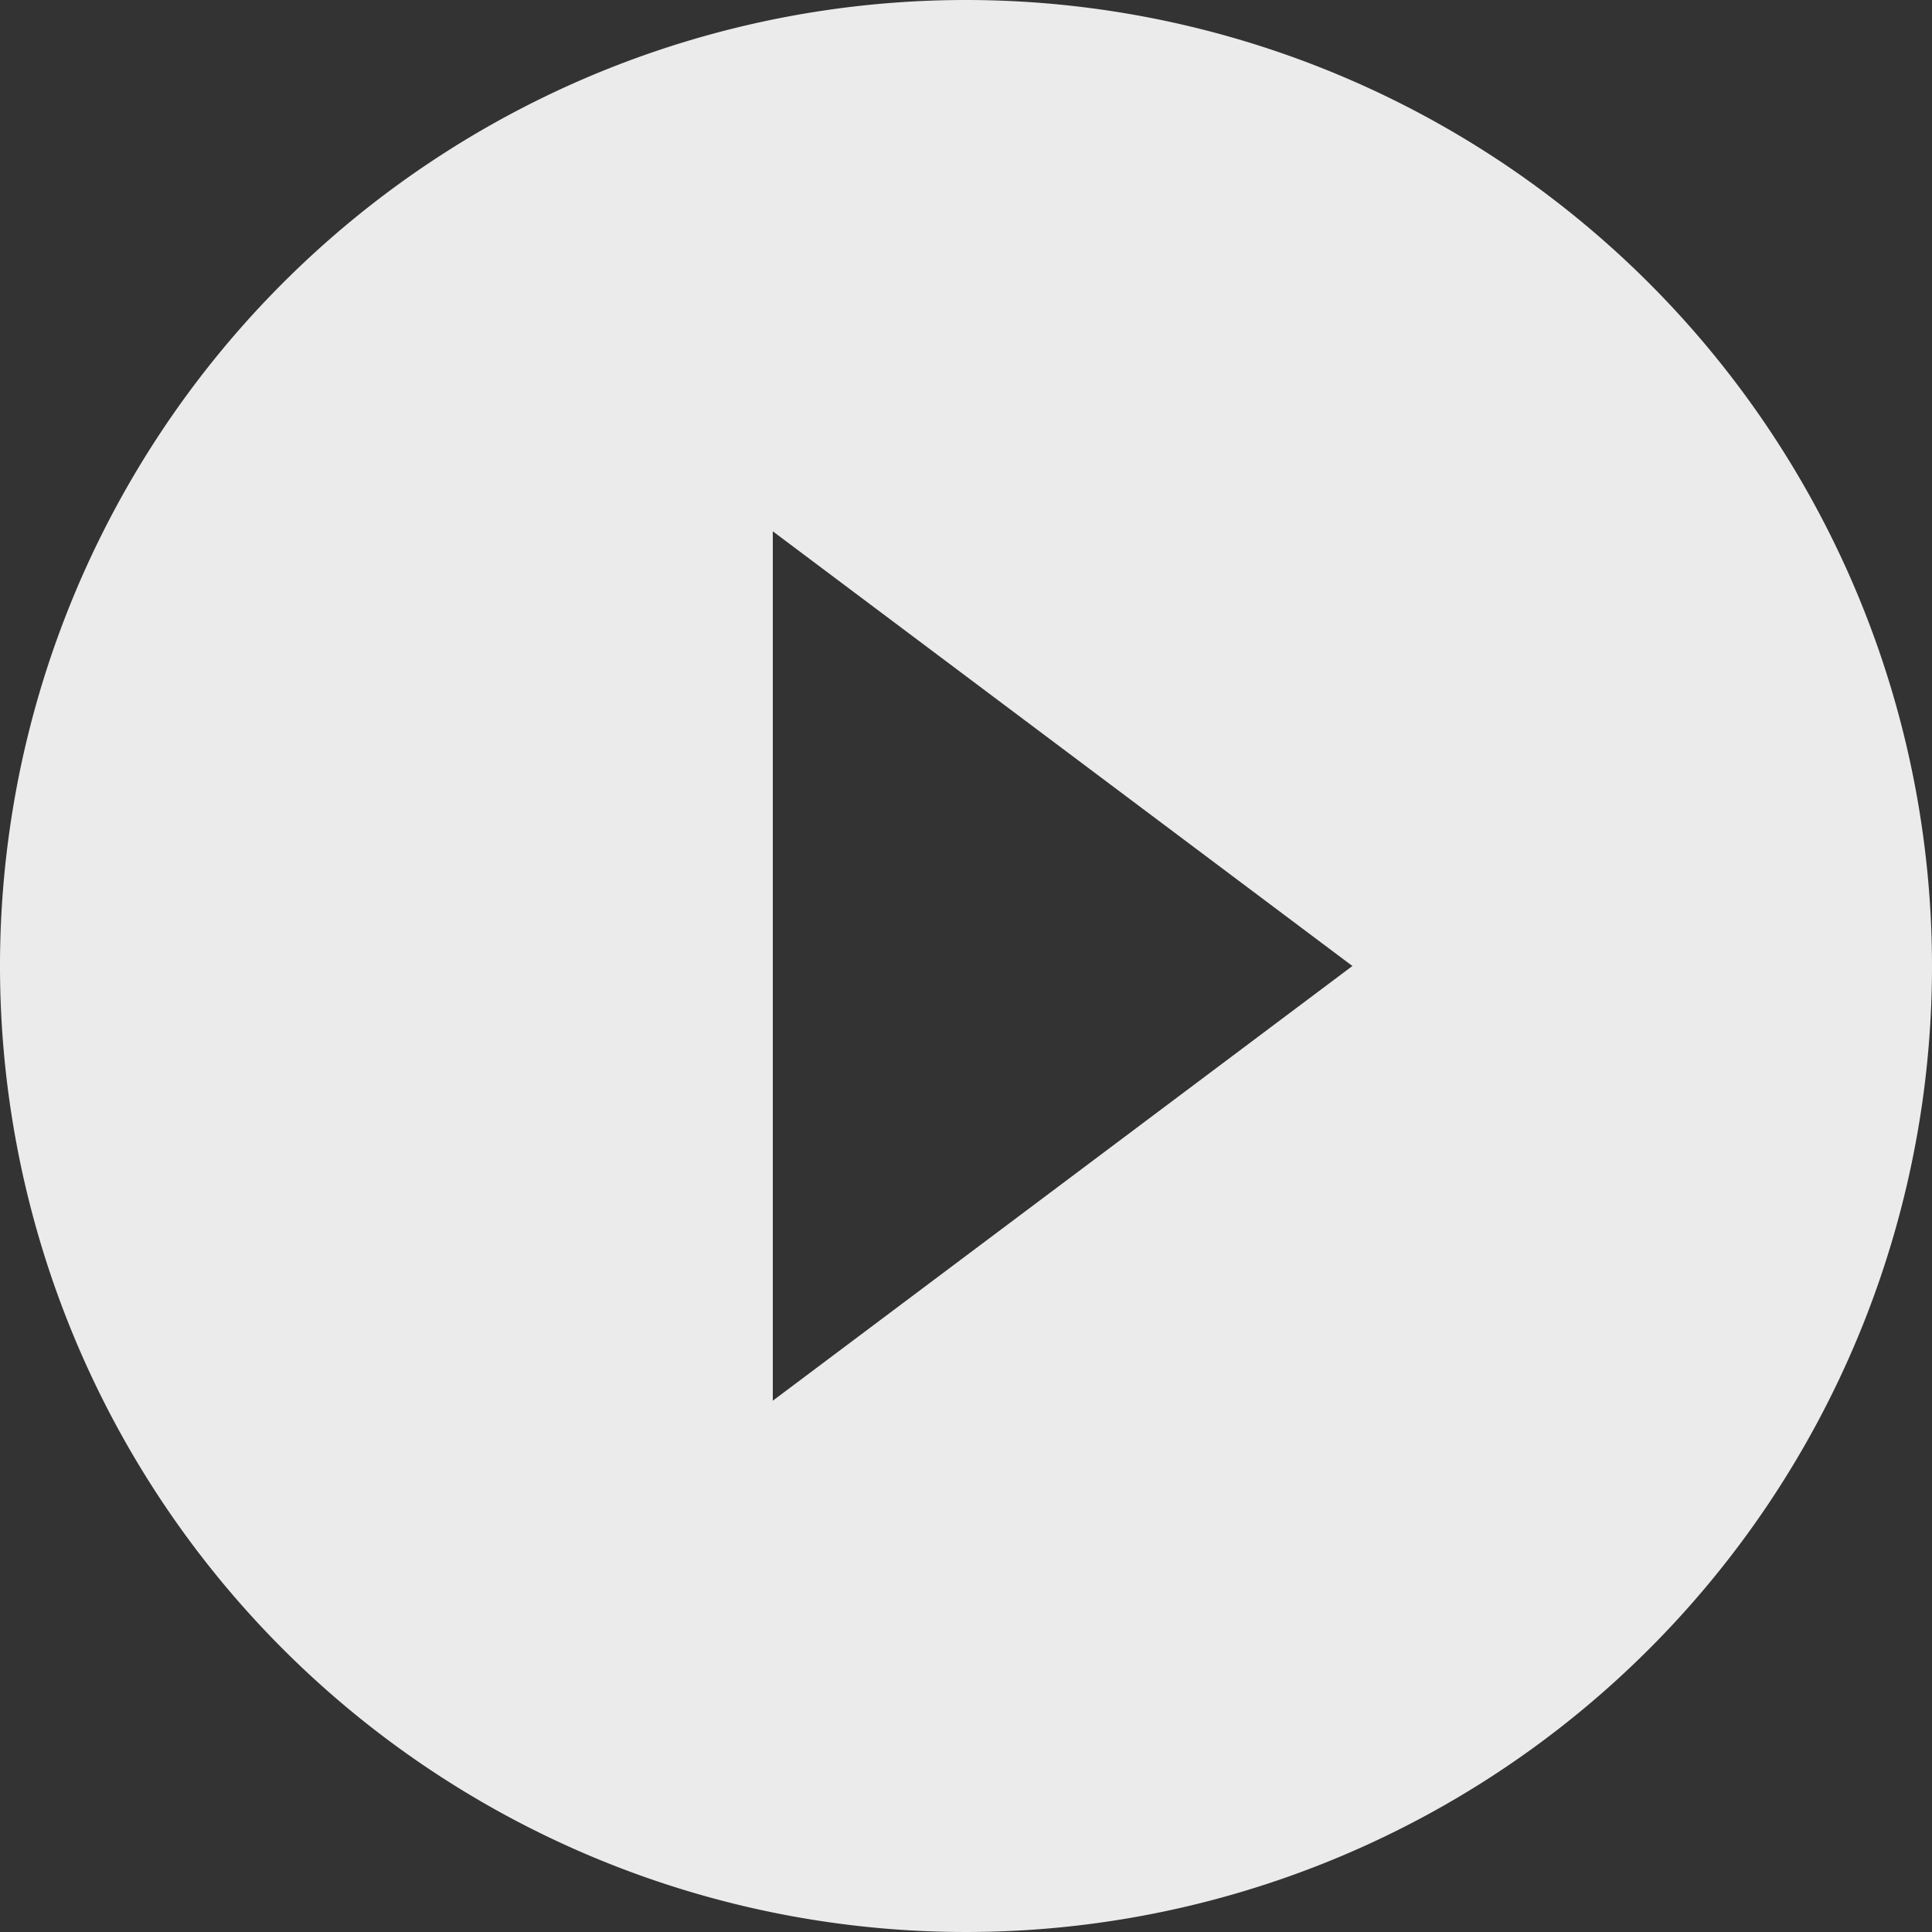 <svg xmlns="http://www.w3.org/2000/svg" width="102.158" height="102.158" viewBox="0 0 102.158 102.158">
    <rect x="0" y="0" width="102.158" height="102.158" fill="#333333" stroke="none"/>
    <path id="Icon_material-play-circle-filled" data-name="Icon material-play-circle-filled" d="M54.079,3a51.079,51.079,0,1,0,51.079,51.079A51.1,51.1,0,0,0,54.079,3ZM43.863,77.065V31.093L74.511,54.079Z" transform="translate(-3 -3)" fill="#fff" opacity="0.9"/>
</svg>

